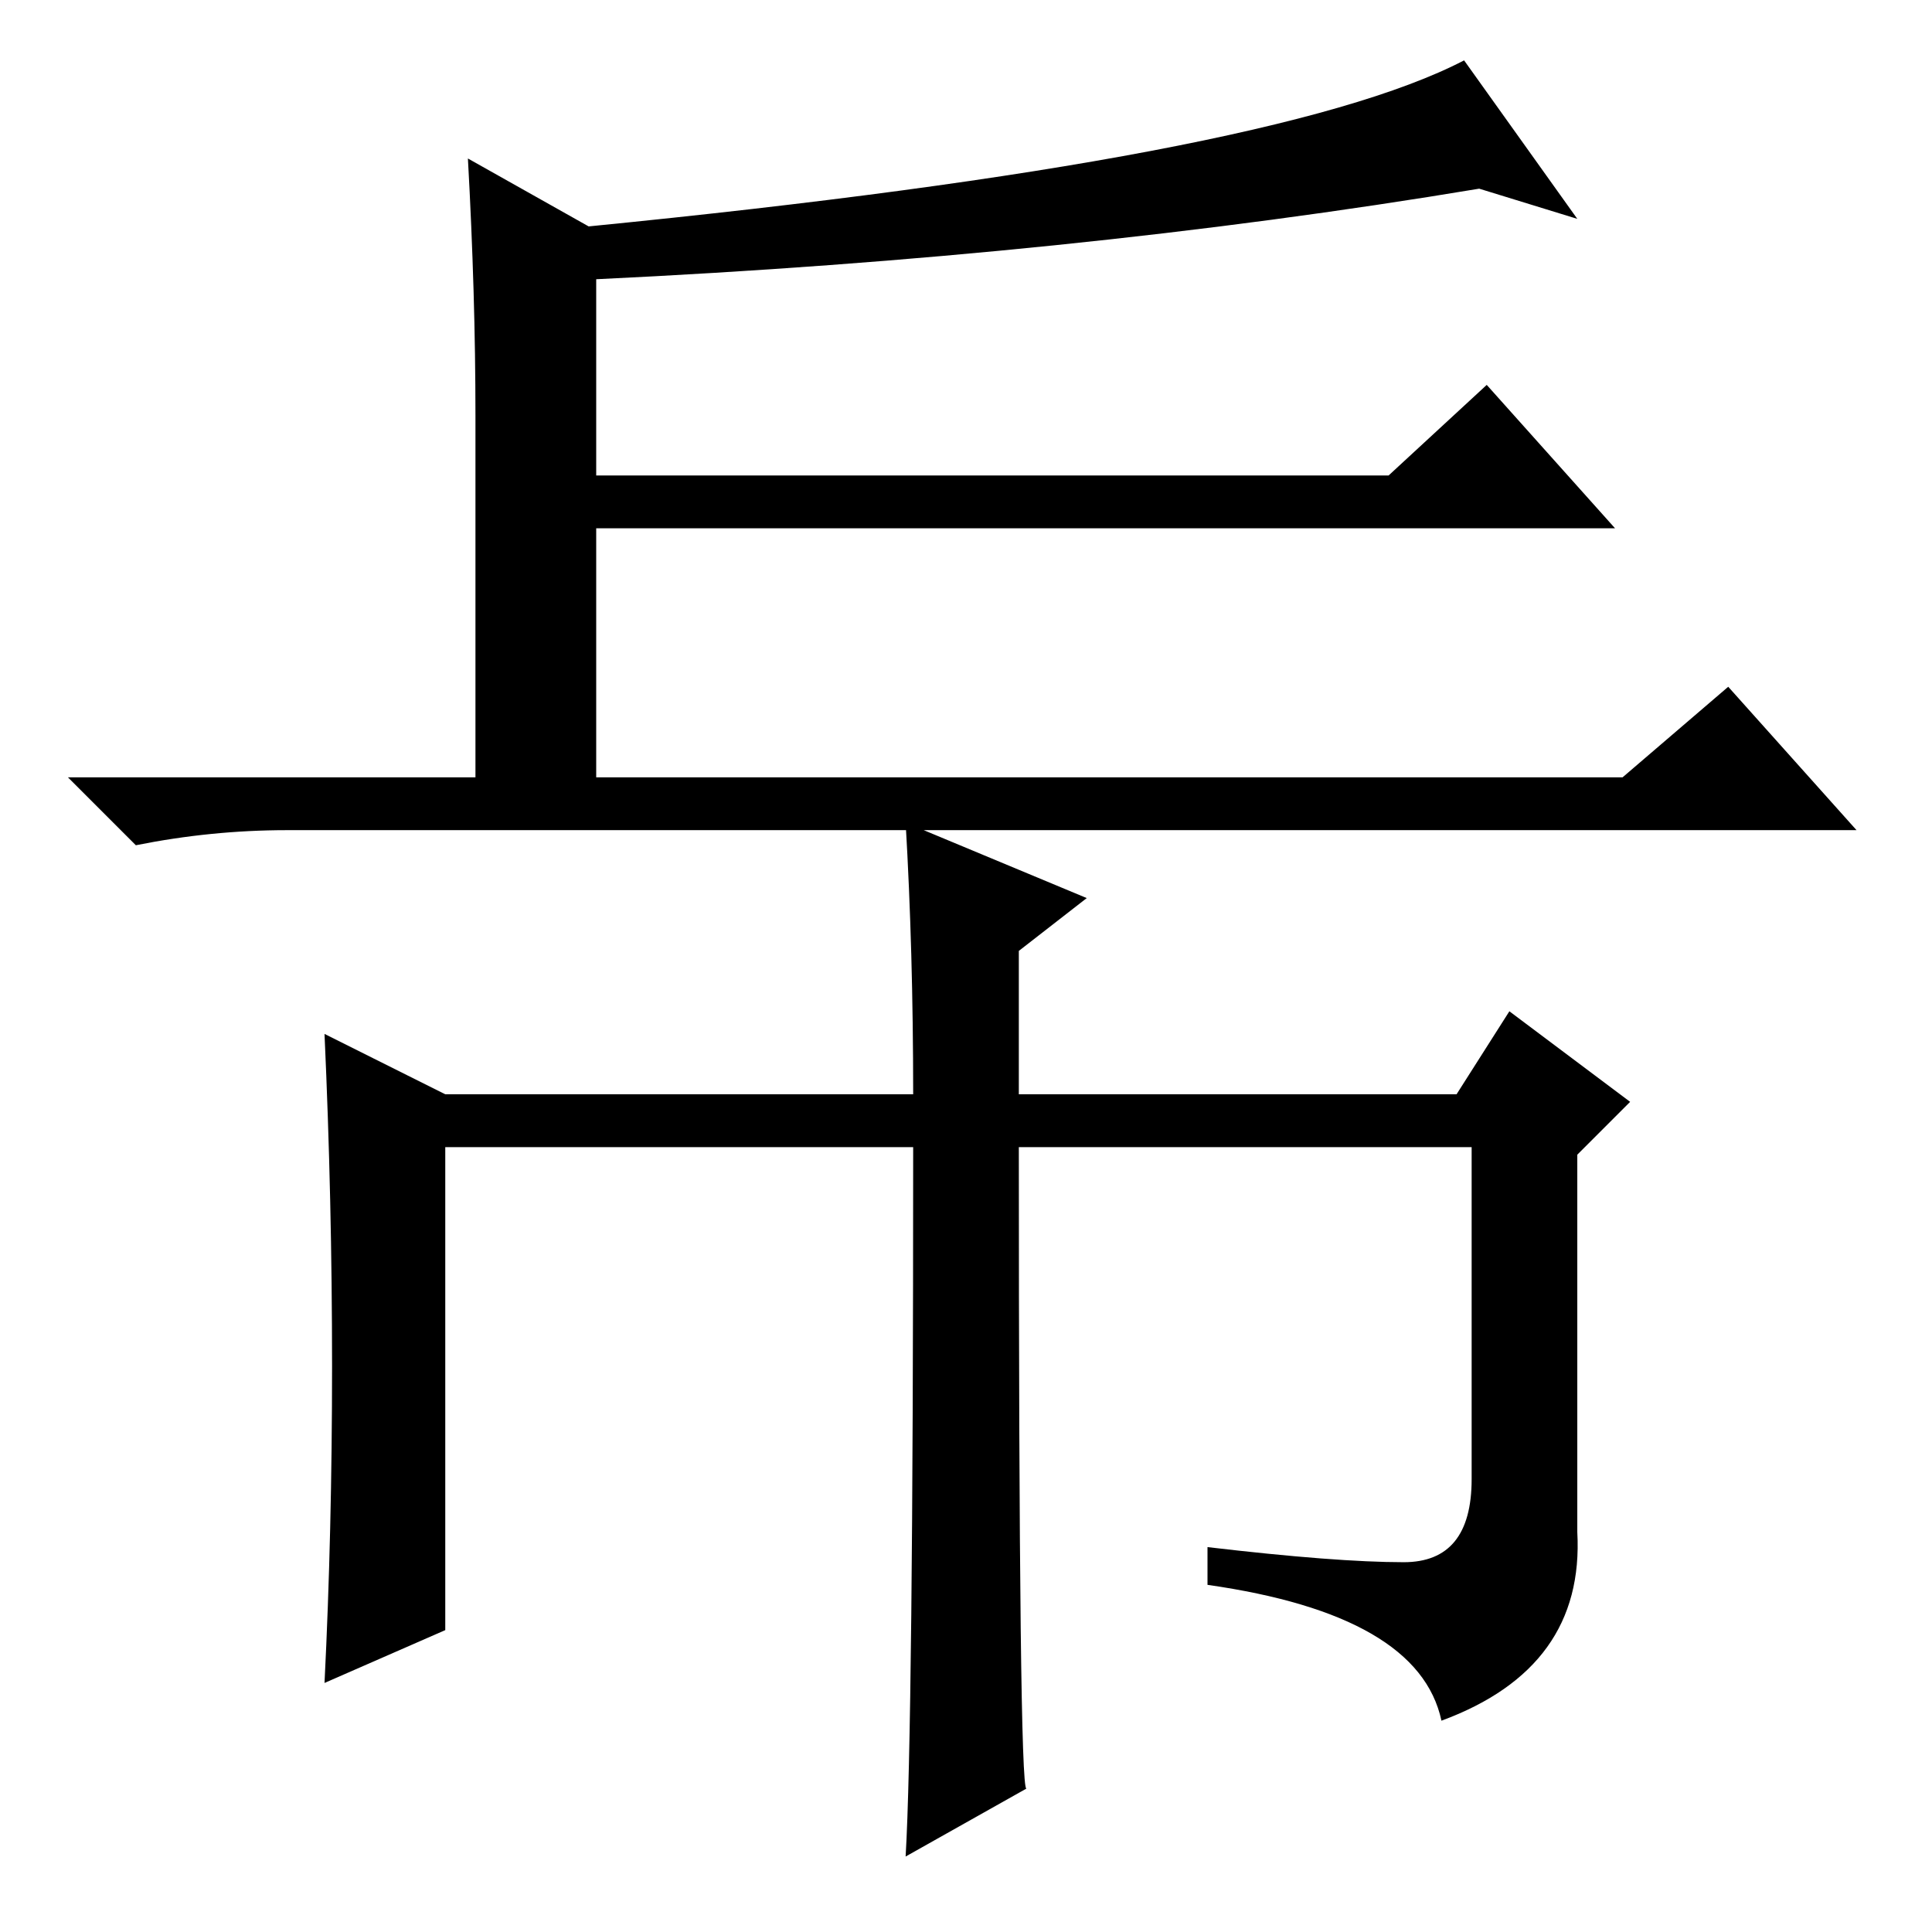 <?xml version="1.0" standalone="no"?>
<!DOCTYPE svg PUBLIC "-//W3C//DTD SVG 1.1//EN" "http://www.w3.org/Graphics/SVG/1.1/DTD/svg11.dtd" >
<svg xmlns="http://www.w3.org/2000/svg" xmlns:xlink="http://www.w3.org/1999/xlink" version="1.1" viewBox="0 -36 256 256">
  <g transform="matrix(1 0 0 -1 0 220)">
   <path fill="currentColor"
d="M78 226q91 9 116 22l15 -21l-13 4q-54 -9 -117 -12v-26h105l13 12l17 -19h-135v-33h136l14 12l17 -19h-208q-10 0 -20 -2l-9 9h54v48q0 16 -1 34zM136 19l-16 -9q1 17 1 94h-62v-64l-16 -7q1 20 1 42t-1 44l16 -8h62q0 19 -1 36l24 -10l-9 -7v-19h58l7 11l16 -12l-7 -7
v-50q1 -18 -18 -25q-3 14 -31 18v5q17 -2 26 -2t9 11v44h-60q0 -85 1 -85z" />
  </g>

</svg>
